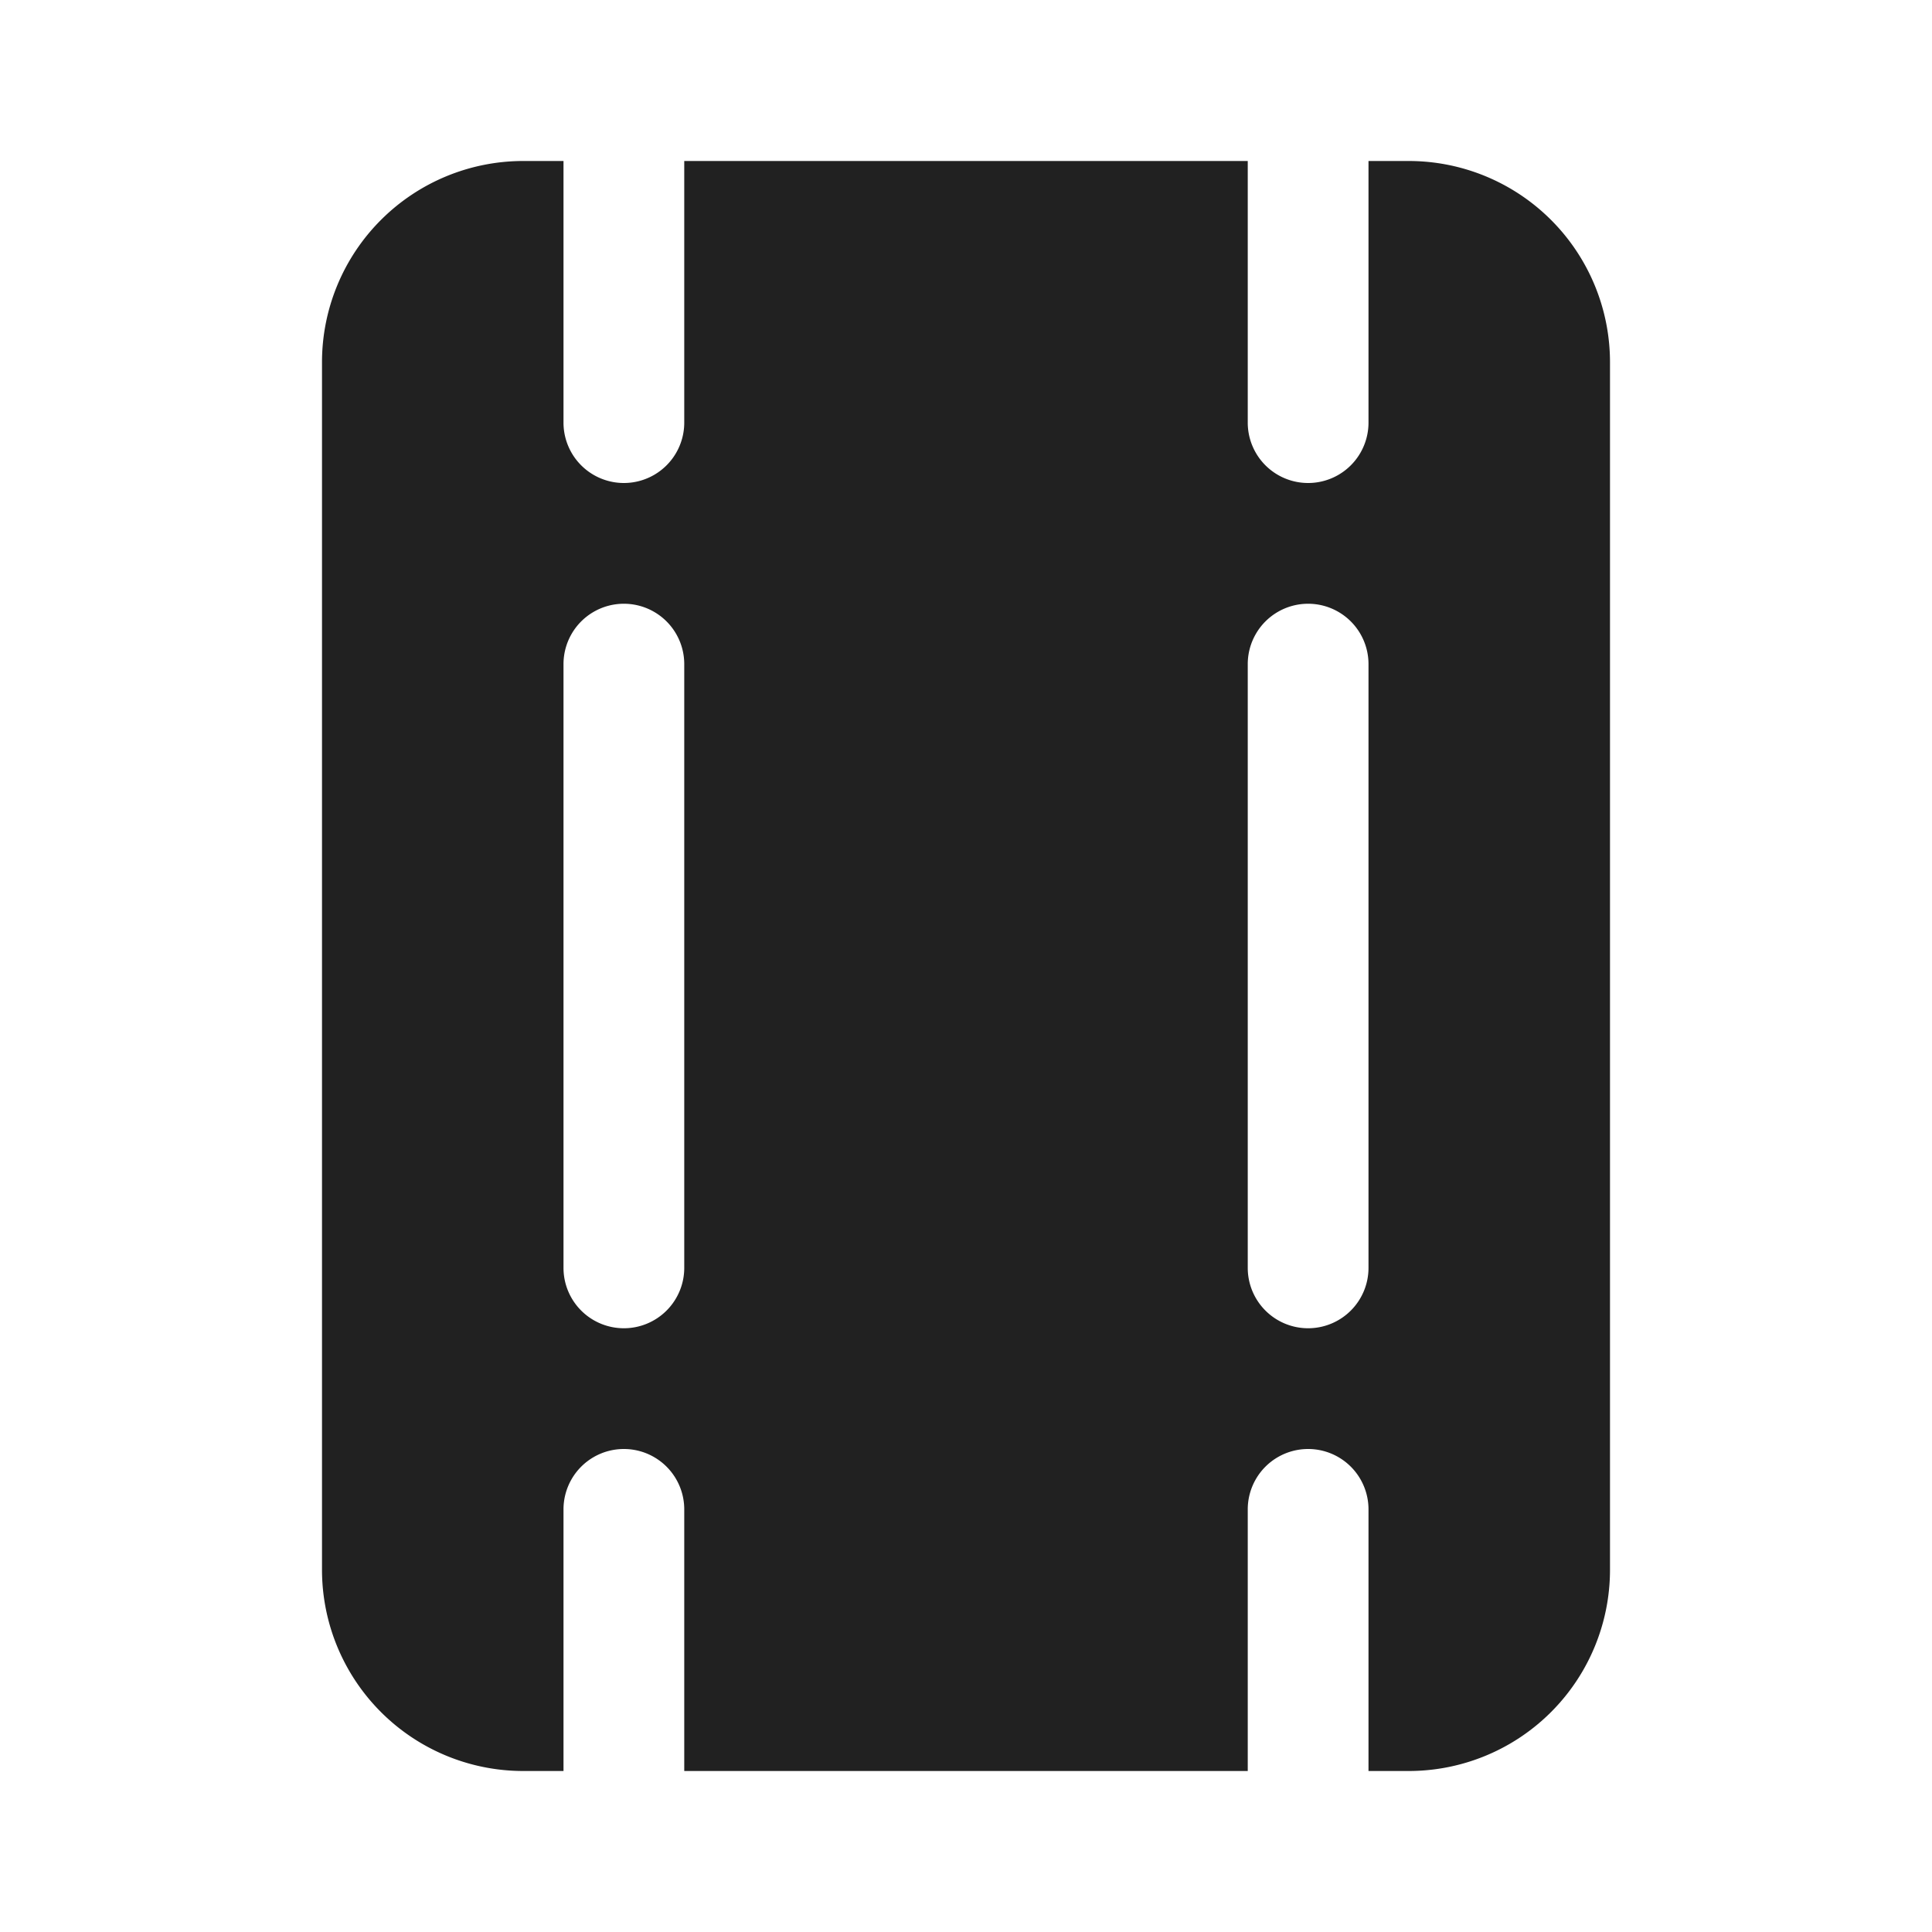 <svg viewBox="0 0 24 24" fill="none" xmlns="http://www.w3.org/2000/svg" height="1em" width="1em">
  <path d="M6.5 2A2.5 2.5 0 0 0 4 4.5v15A2.5 2.5 0 0 0 6.5 22H7v-3.25a.75.75 0 0 1 1.5 0V22h7v-3.25a.75.75 0 0 1 1.5 0V22h.5a2.5 2.5 0 0 0 2.5-2.5v-15A2.5 2.5 0 0 0 17.5 2H17v3.25a.75.75 0 0 1-1.5 0V2h-7v3.25a.75.75 0 0 1-1.5 0V2h-.5Zm1.25 14.5a.75.75 0 0 1-.75-.75v-7.5a.75.75 0 0 1 1.5 0v7.5a.75.75 0 0 1-.75.75Zm8.5 0a.75.75 0 0 1-.75-.75v-7.5a.75.75 0 0 1 1.5 0v7.5a.75.75 0 0 1-.75.75Z" fill="#212121"/>
</svg>

